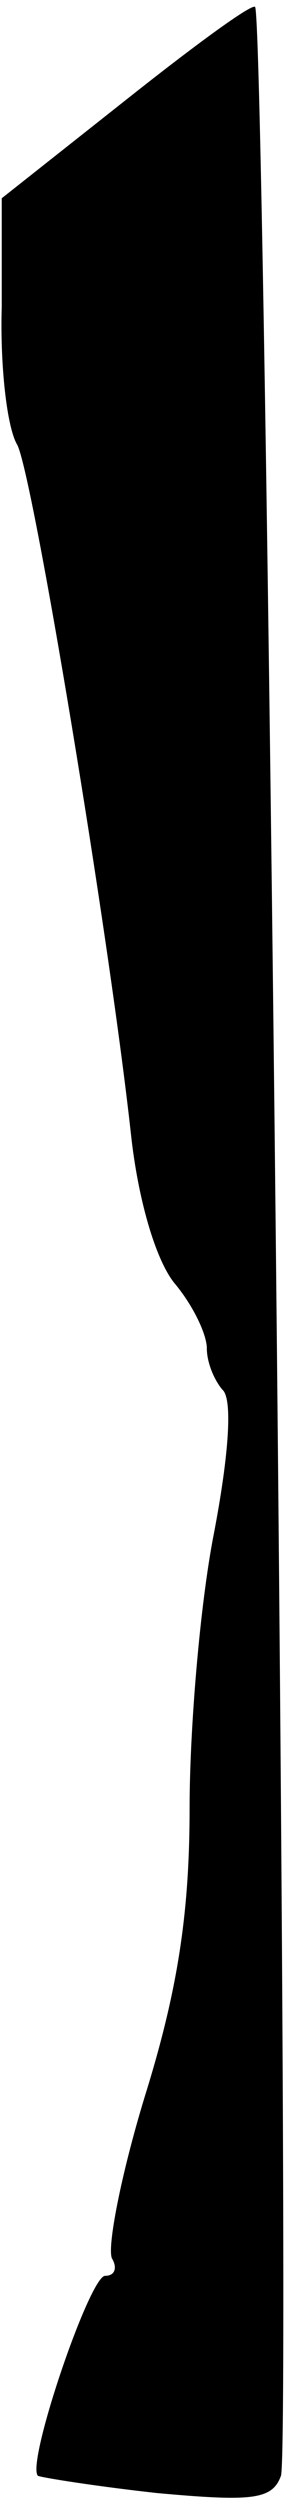 <?xml version="1.0" standalone="no"?>
<!DOCTYPE svg PUBLIC "-//W3C//DTD SVG 20010904//EN"
 "http://www.w3.org/TR/2001/REC-SVG-20010904/DTD/svg10.dtd">
<svg version="1.0" xmlns="http://www.w3.org/2000/svg"
 width="17pt" height="145pt" viewBox="0 0 17 145"
 preserveAspectRatio="xMidYMid meet">
<g transform="translate(0,145) scale(0.1,-0.1)"
fill="#000000" stroke="none">
<path fill="#000000" stroke="none" d="M73 1392 l-72 -57 0 -63 c-1 -34 3 -70
9 -80 9 -17 53 -282 66 -400 4 -37 14 -72 25 -86 11 -13 19 -30 19 -38 0 -8 4
-18 9 -24 6 -5 4 -37 -5 -84 -8 -41 -14 -113 -14 -159 0 -61 -7 -106 -26 -167
-14 -46 -22 -88 -19 -94 3 -5 2 -10 -4 -10 -9 0 -46 -109 -39 -116 2 -1 33 -6
69 -10 55 -5 67 -4 72 10 6 16 -9 1425 -15 1432 -2 2 -36 -23 -75 -54z"/>
</g>
</svg>
